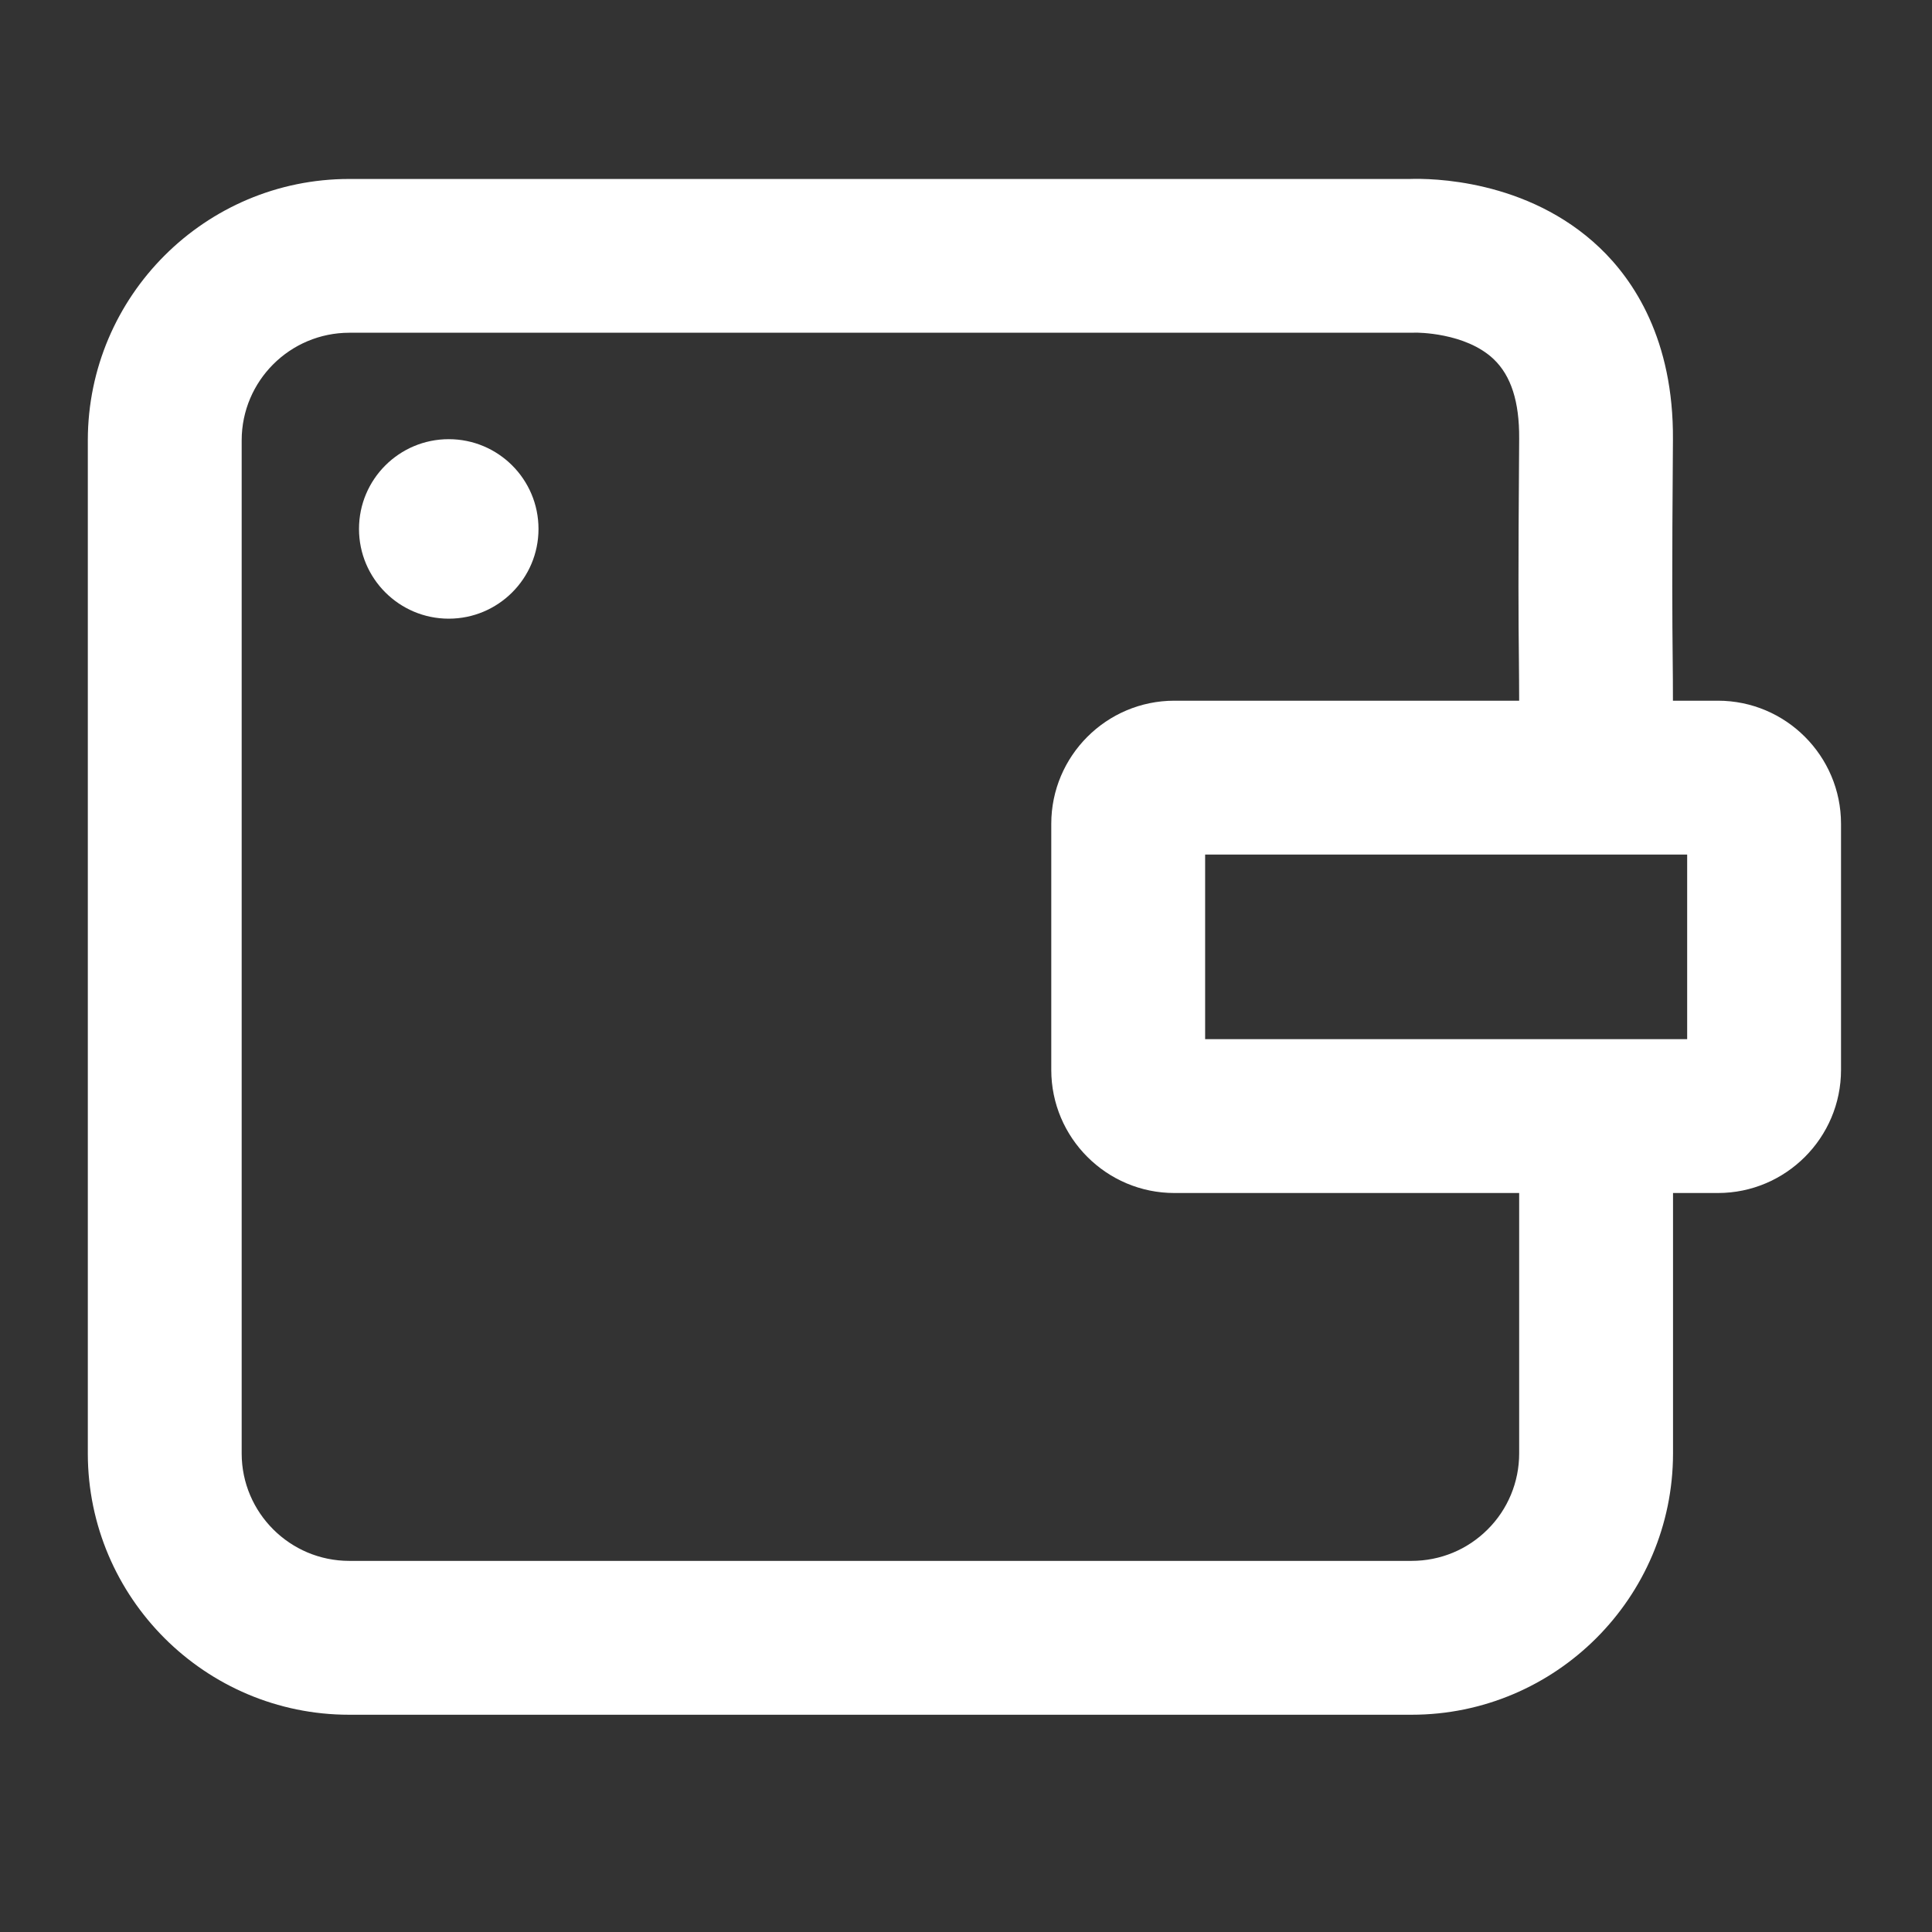 <?xml version="1.0" encoding="UTF-8"?>
<svg width="22px" height="22px" viewBox="0 0 22 22" version="1.1" xmlns="http://www.w3.org/2000/svg" xmlns:xlink="http://www.w3.org/1999/xlink">
  <rect x="0" y="0" width="22" height="22" fill="#333333" stroke="none"/>
  <title>切片</title>
  <g id="页面-1" stroke="none" stroke-width="1" fill="none" fill-rule="evenodd">
    <g id="聚合流动性挖矿" transform="translate(-1729, -24)">
      <g id="钱包" transform="translate(1708, 17)">
        <g id="head/qian" transform="translate(21, 7)">
          <g id="编组" transform="translate(1, 2)">
            <g transform="translate(0, 0.008)">
              <g id="Clip-2"></g>
              <path d="M15.074,17.518 L2.976,17.518 C1.337,17.518 0.002,16.185 3.64963504e-06,14.545 L3.64963504e-06,3.004 C0.002,1.363 1.337,0.03 2.976,0.03 L15.053,0.03 C15.285,0.022 16.392,0.028 17.217,0.814 C17.602,1.181 18.059,1.858 18.05,3 C18.038,4.555 18.043,5.066 18.047,5.477 C18.049,5.649 18.05,5.801 18.05,6.001 L16.299,6.001 C16.299,5.808 16.297,5.66 16.296,5.494 C16.291,5.077 16.287,4.557 16.299,2.986 C16.302,2.567 16.207,2.271 16.009,2.082 C15.686,1.775 15.127,1.78 15.121,1.78 L15.071,1.781 L2.979,1.781 C2.301,1.781 1.753,2.33 1.752,3.005 L1.752,14.544 C1.753,15.218 2.302,15.766 2.977,15.766 L15.073,15.766 C15.401,15.766 15.708,15.639 15.939,15.409 C16.17,15.18 16.299,14.868 16.299,14.543 L16.299,11.517 L18.051,11.517 L18.051,14.544 C18.049,16.185 16.714,17.518 15.074,17.518" id="Fill-1" fill="#FFFFFF"></path>
            </g>
            <g id="Clip-4"></g>
            <path d="M12.723,9.833 L18.212,9.833 L18.212,7.731 L12.723,7.731 L12.723,9.833 Z M18.562,11.585 L12.373,11.585 C11.6,11.585 10.971,10.956 10.971,10.183 L10.971,7.381 C10.971,6.608 11.6,5.979 12.373,5.979 L18.562,5.979 C19.335,5.979 19.964,6.608 19.964,7.381 L19.964,10.183 C19.964,10.956 19.335,11.585 18.562,11.585 L18.562,11.585 Z" id="Fill-3" fill="#FFFFFF"></path>
            <path d="M3.088,4.023 C3.088,4.587 3.546,5.045 4.11,5.045 C4.674,5.045 5.132,4.587 5.132,4.023 C5.132,3.458 4.674,3.001 4.11,3.001 C3.546,3.001 3.088,3.458 3.088,4.023" id="Fill-5" fill="#FFFFFF"></path>
          </g>
        </g>
      </g>
    </g>
  </g>
</svg>